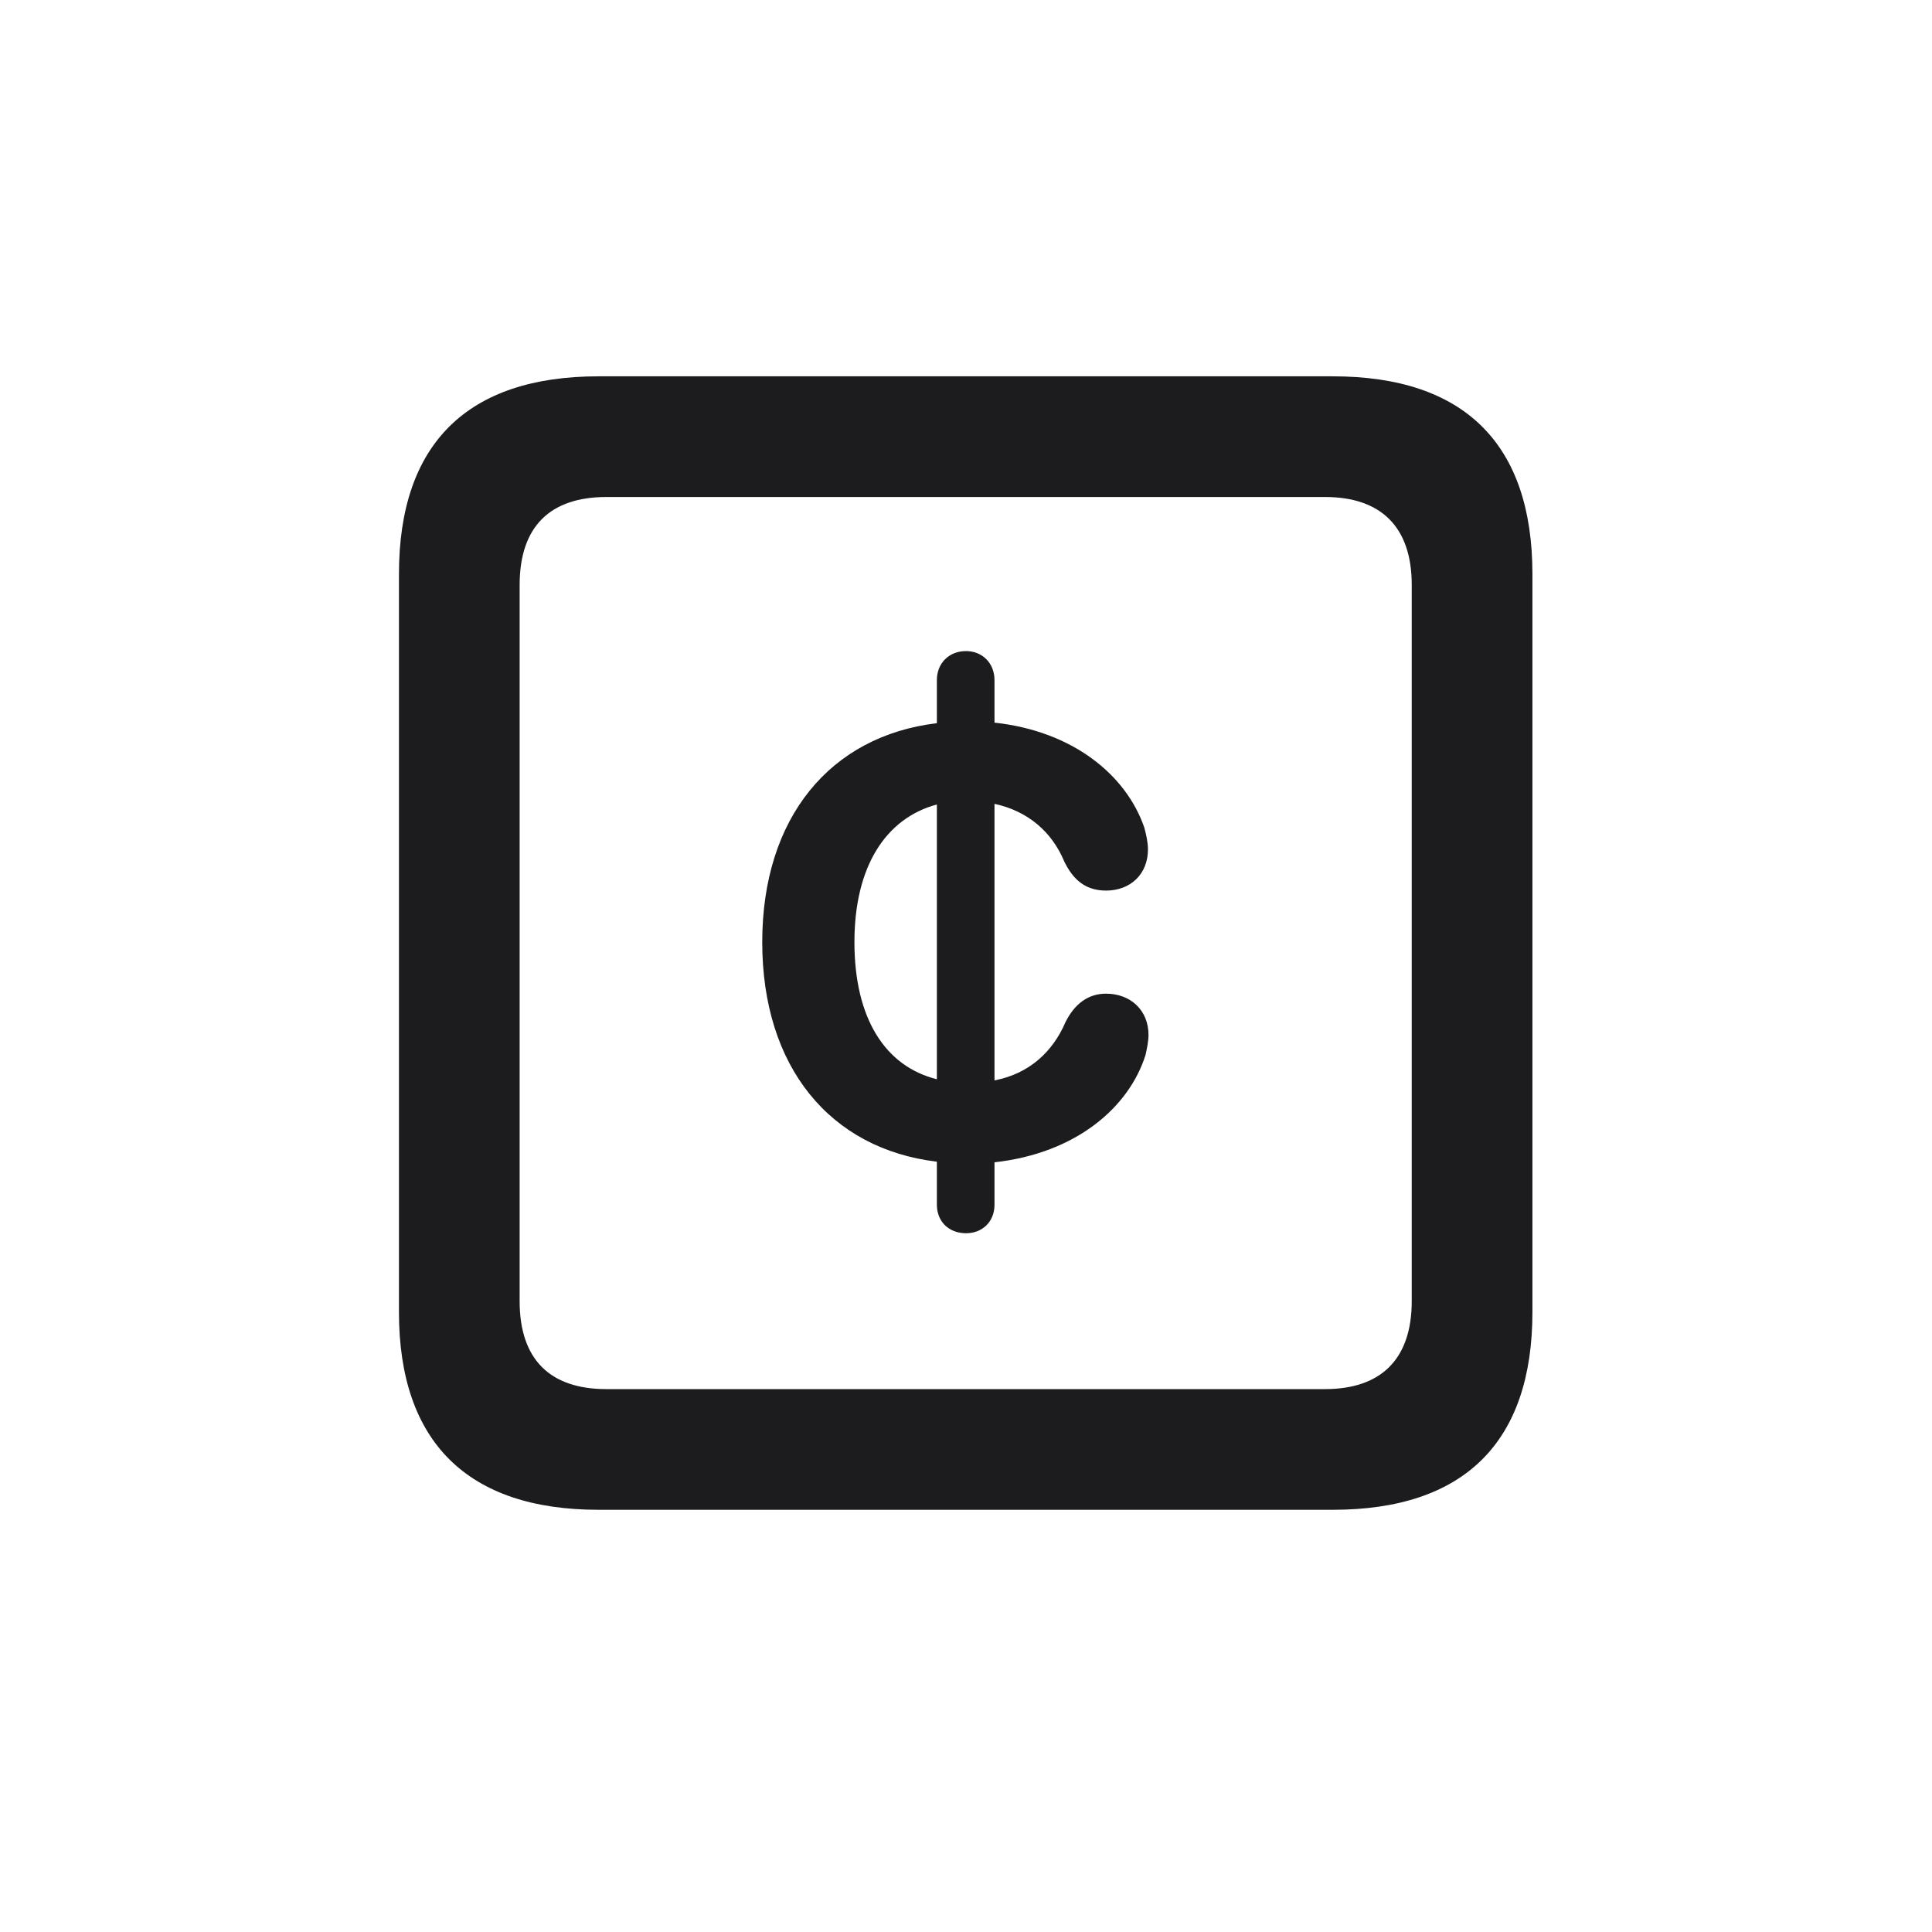 <svg width="28" height="28" viewBox="0 0 28 28" fill="none" xmlns="http://www.w3.org/2000/svg">
<path d="M8.674 21.881H19.317C21.225 21.881 22.209 20.896 22.209 19.016V8.319C22.209 6.438 21.225 5.454 19.317 5.454H8.674C6.775 5.454 5.782 6.43 5.782 8.319V19.016C5.782 20.896 6.775 21.881 8.674 21.881ZM8.788 20.132C7.979 20.132 7.531 19.71 7.531 18.857V8.478C7.531 7.625 7.979 7.203 8.788 7.203H19.203C20.003 7.203 20.46 7.625 20.46 8.478V18.857C20.46 19.71 20.003 20.132 19.203 20.132H8.788ZM11.047 13.654C11.047 15.465 12.031 16.651 13.578 16.836V17.46C13.578 17.706 13.754 17.873 14 17.873C14.237 17.873 14.413 17.706 14.413 17.46V16.845C15.6 16.713 16.364 16.045 16.602 15.289C16.619 15.21 16.645 15.096 16.645 14.999C16.645 14.639 16.382 14.401 16.03 14.401C15.767 14.401 15.573 14.551 15.441 14.815C15.257 15.245 14.914 15.562 14.413 15.658V11.65C14.905 11.756 15.248 12.063 15.424 12.485C15.556 12.758 15.74 12.907 16.03 12.907C16.382 12.907 16.637 12.67 16.637 12.31C16.637 12.204 16.61 12.09 16.584 11.993C16.32 11.229 15.547 10.596 14.413 10.473V9.857C14.413 9.611 14.237 9.436 14 9.436C13.754 9.436 13.578 9.611 13.578 9.857V10.481C12.031 10.666 11.047 11.852 11.047 13.654ZM12.383 13.654C12.383 12.565 12.831 11.861 13.578 11.659V15.641C12.831 15.456 12.383 14.762 12.383 13.654Z" fill="#1C1C1E"/>
</svg>
